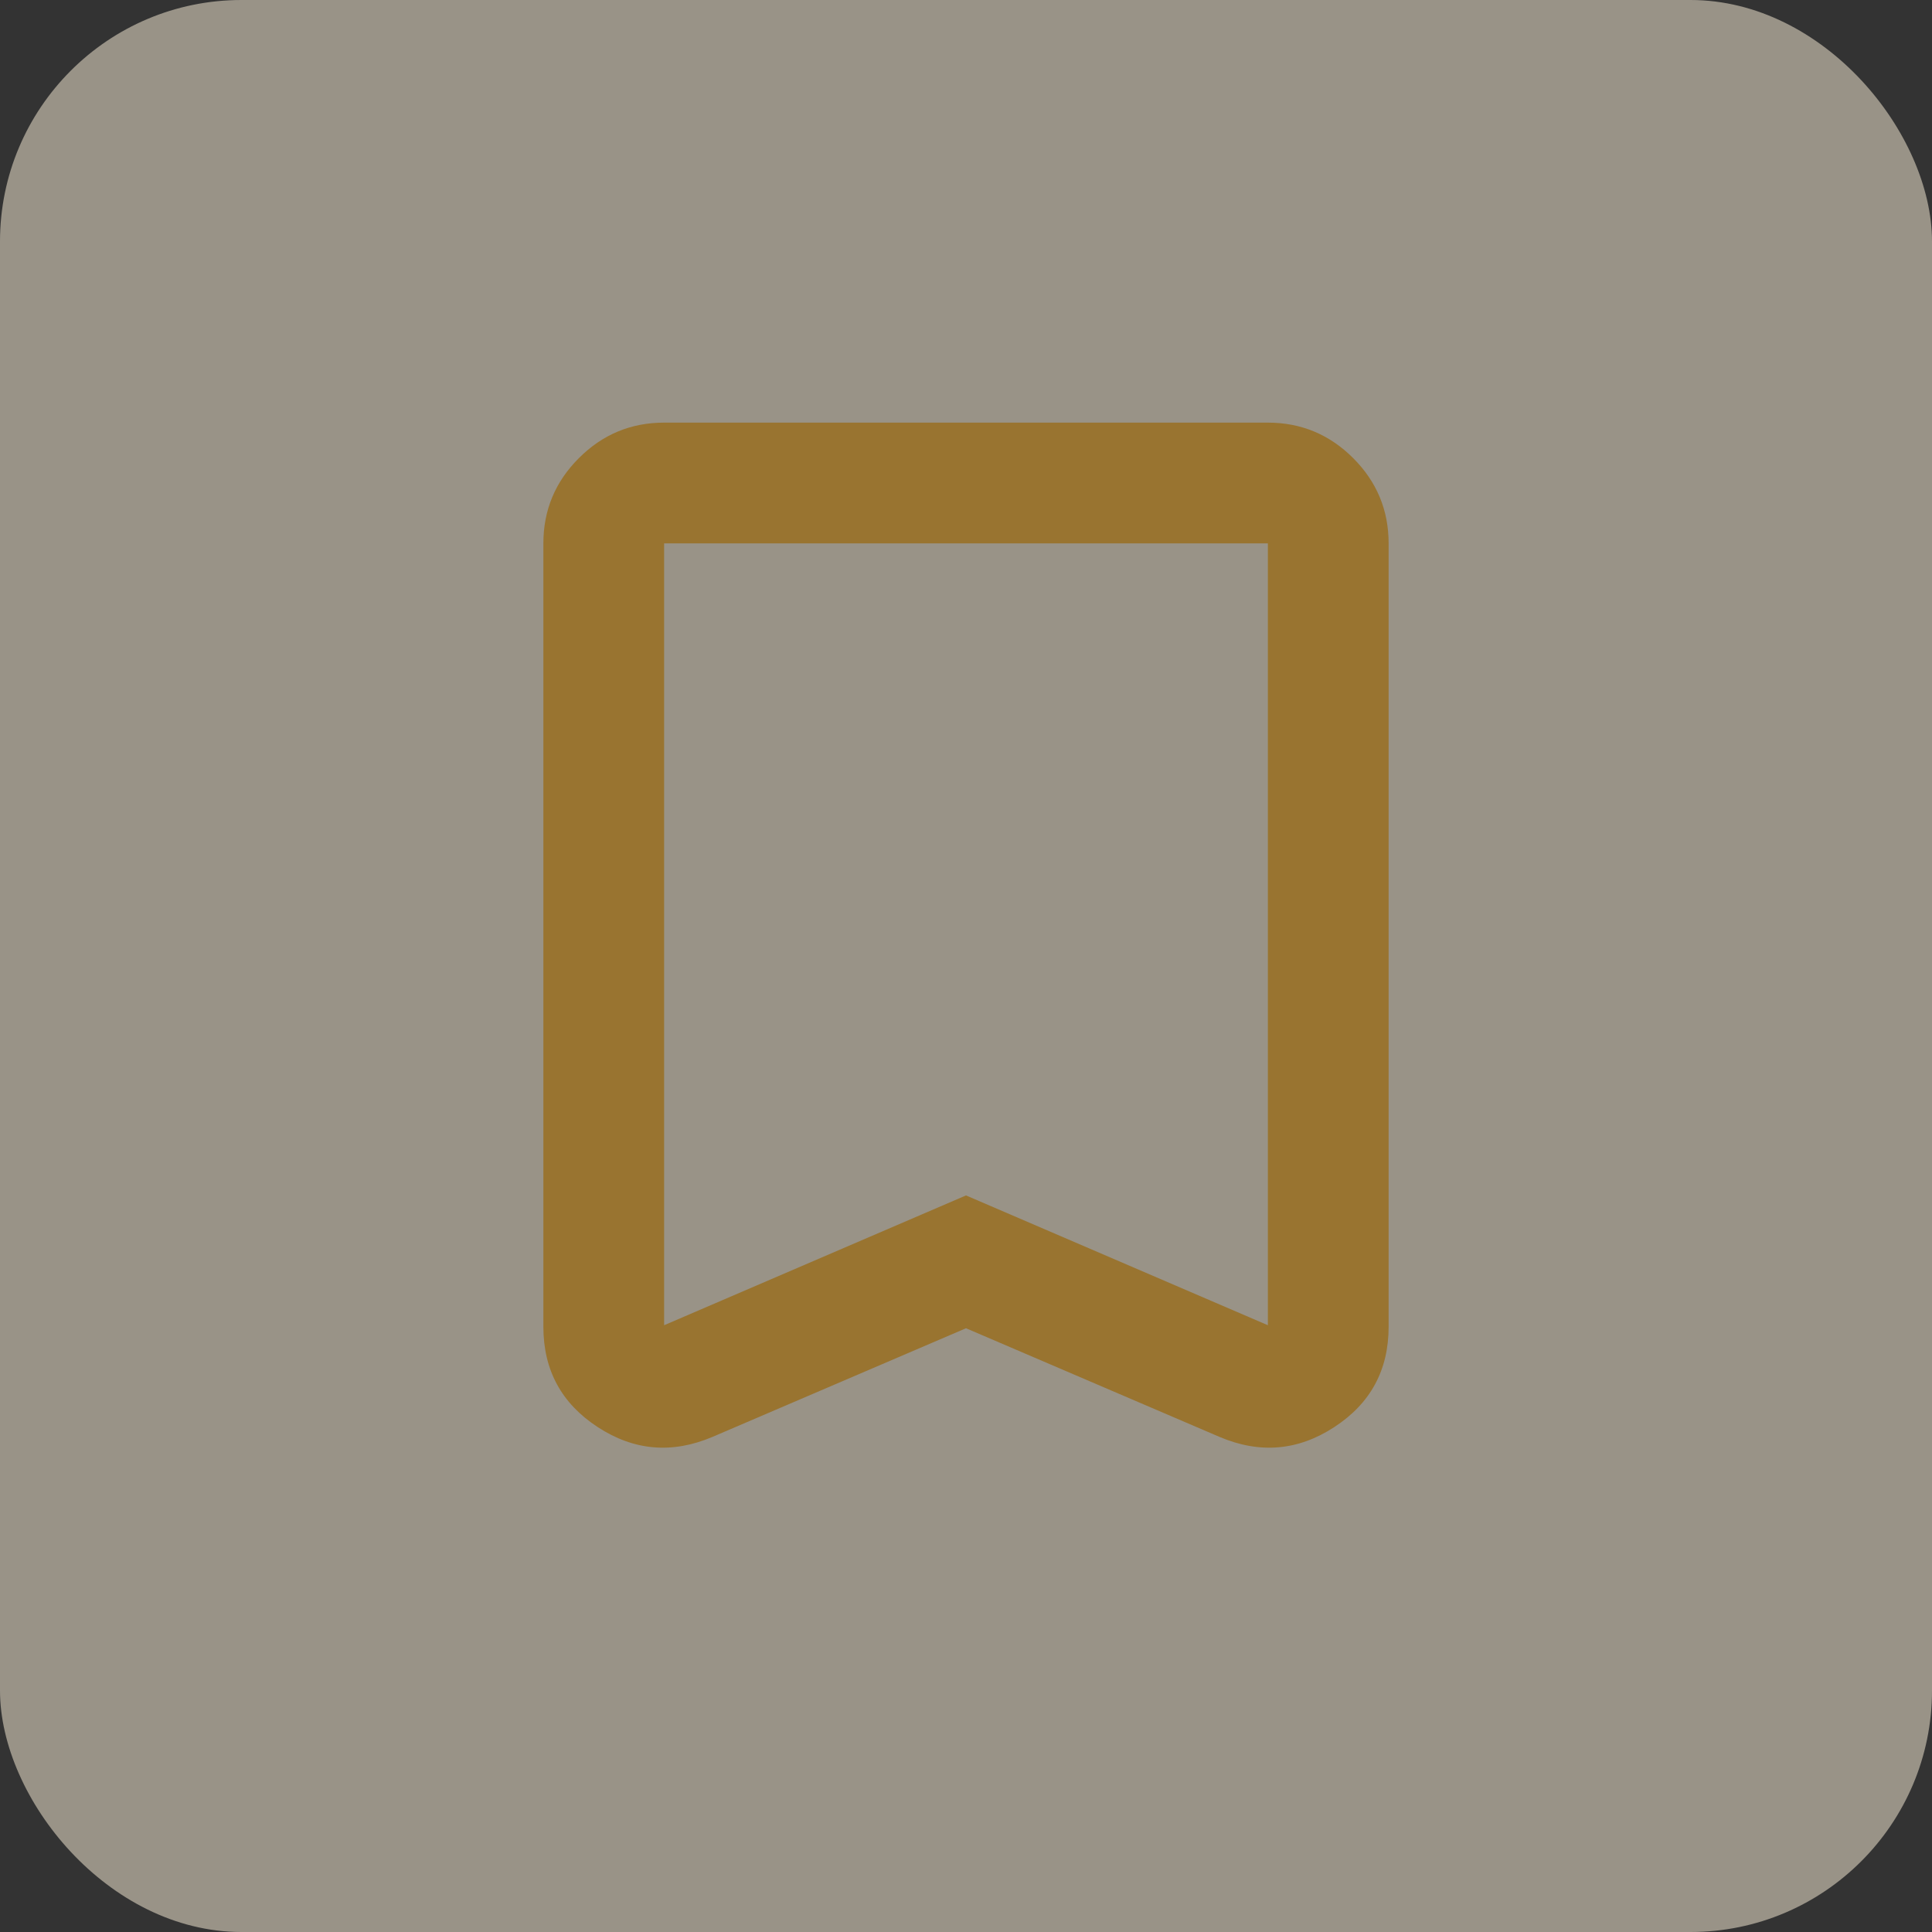 <svg width="32" height="32" viewBox="0 0 32 32" fill="none" xmlns="http://www.w3.org/2000/svg">
<rect x="0" y="0" width="32" height="32" fill="#333333" stroke="none"/>
<g opacity="0.5">
<rect width="32" height="32" rx="4" fill="#FFF3DC"/>
<path d="M16 22L11.8 23.8C11.133 24.083 10.5 24.029 9.9 23.637C9.3 23.246 9 22.692 9 21.975V9C9 8.45 9.196 7.979 9.588 7.588C9.979 7.196 10.45 7 11 7H21C21.55 7 22.021 7.196 22.413 7.588C22.804 7.979 23 8.45 23 9V21.975C23 22.692 22.7 23.246 22.1 23.637C21.5 24.029 20.867 24.083 20.2 23.8L16 22ZM16 19.8L21 21.95V9H11V21.95L16 19.8ZM16 9H11H21H16Z" fill="#FFB62D"/>
</g>
</svg>
